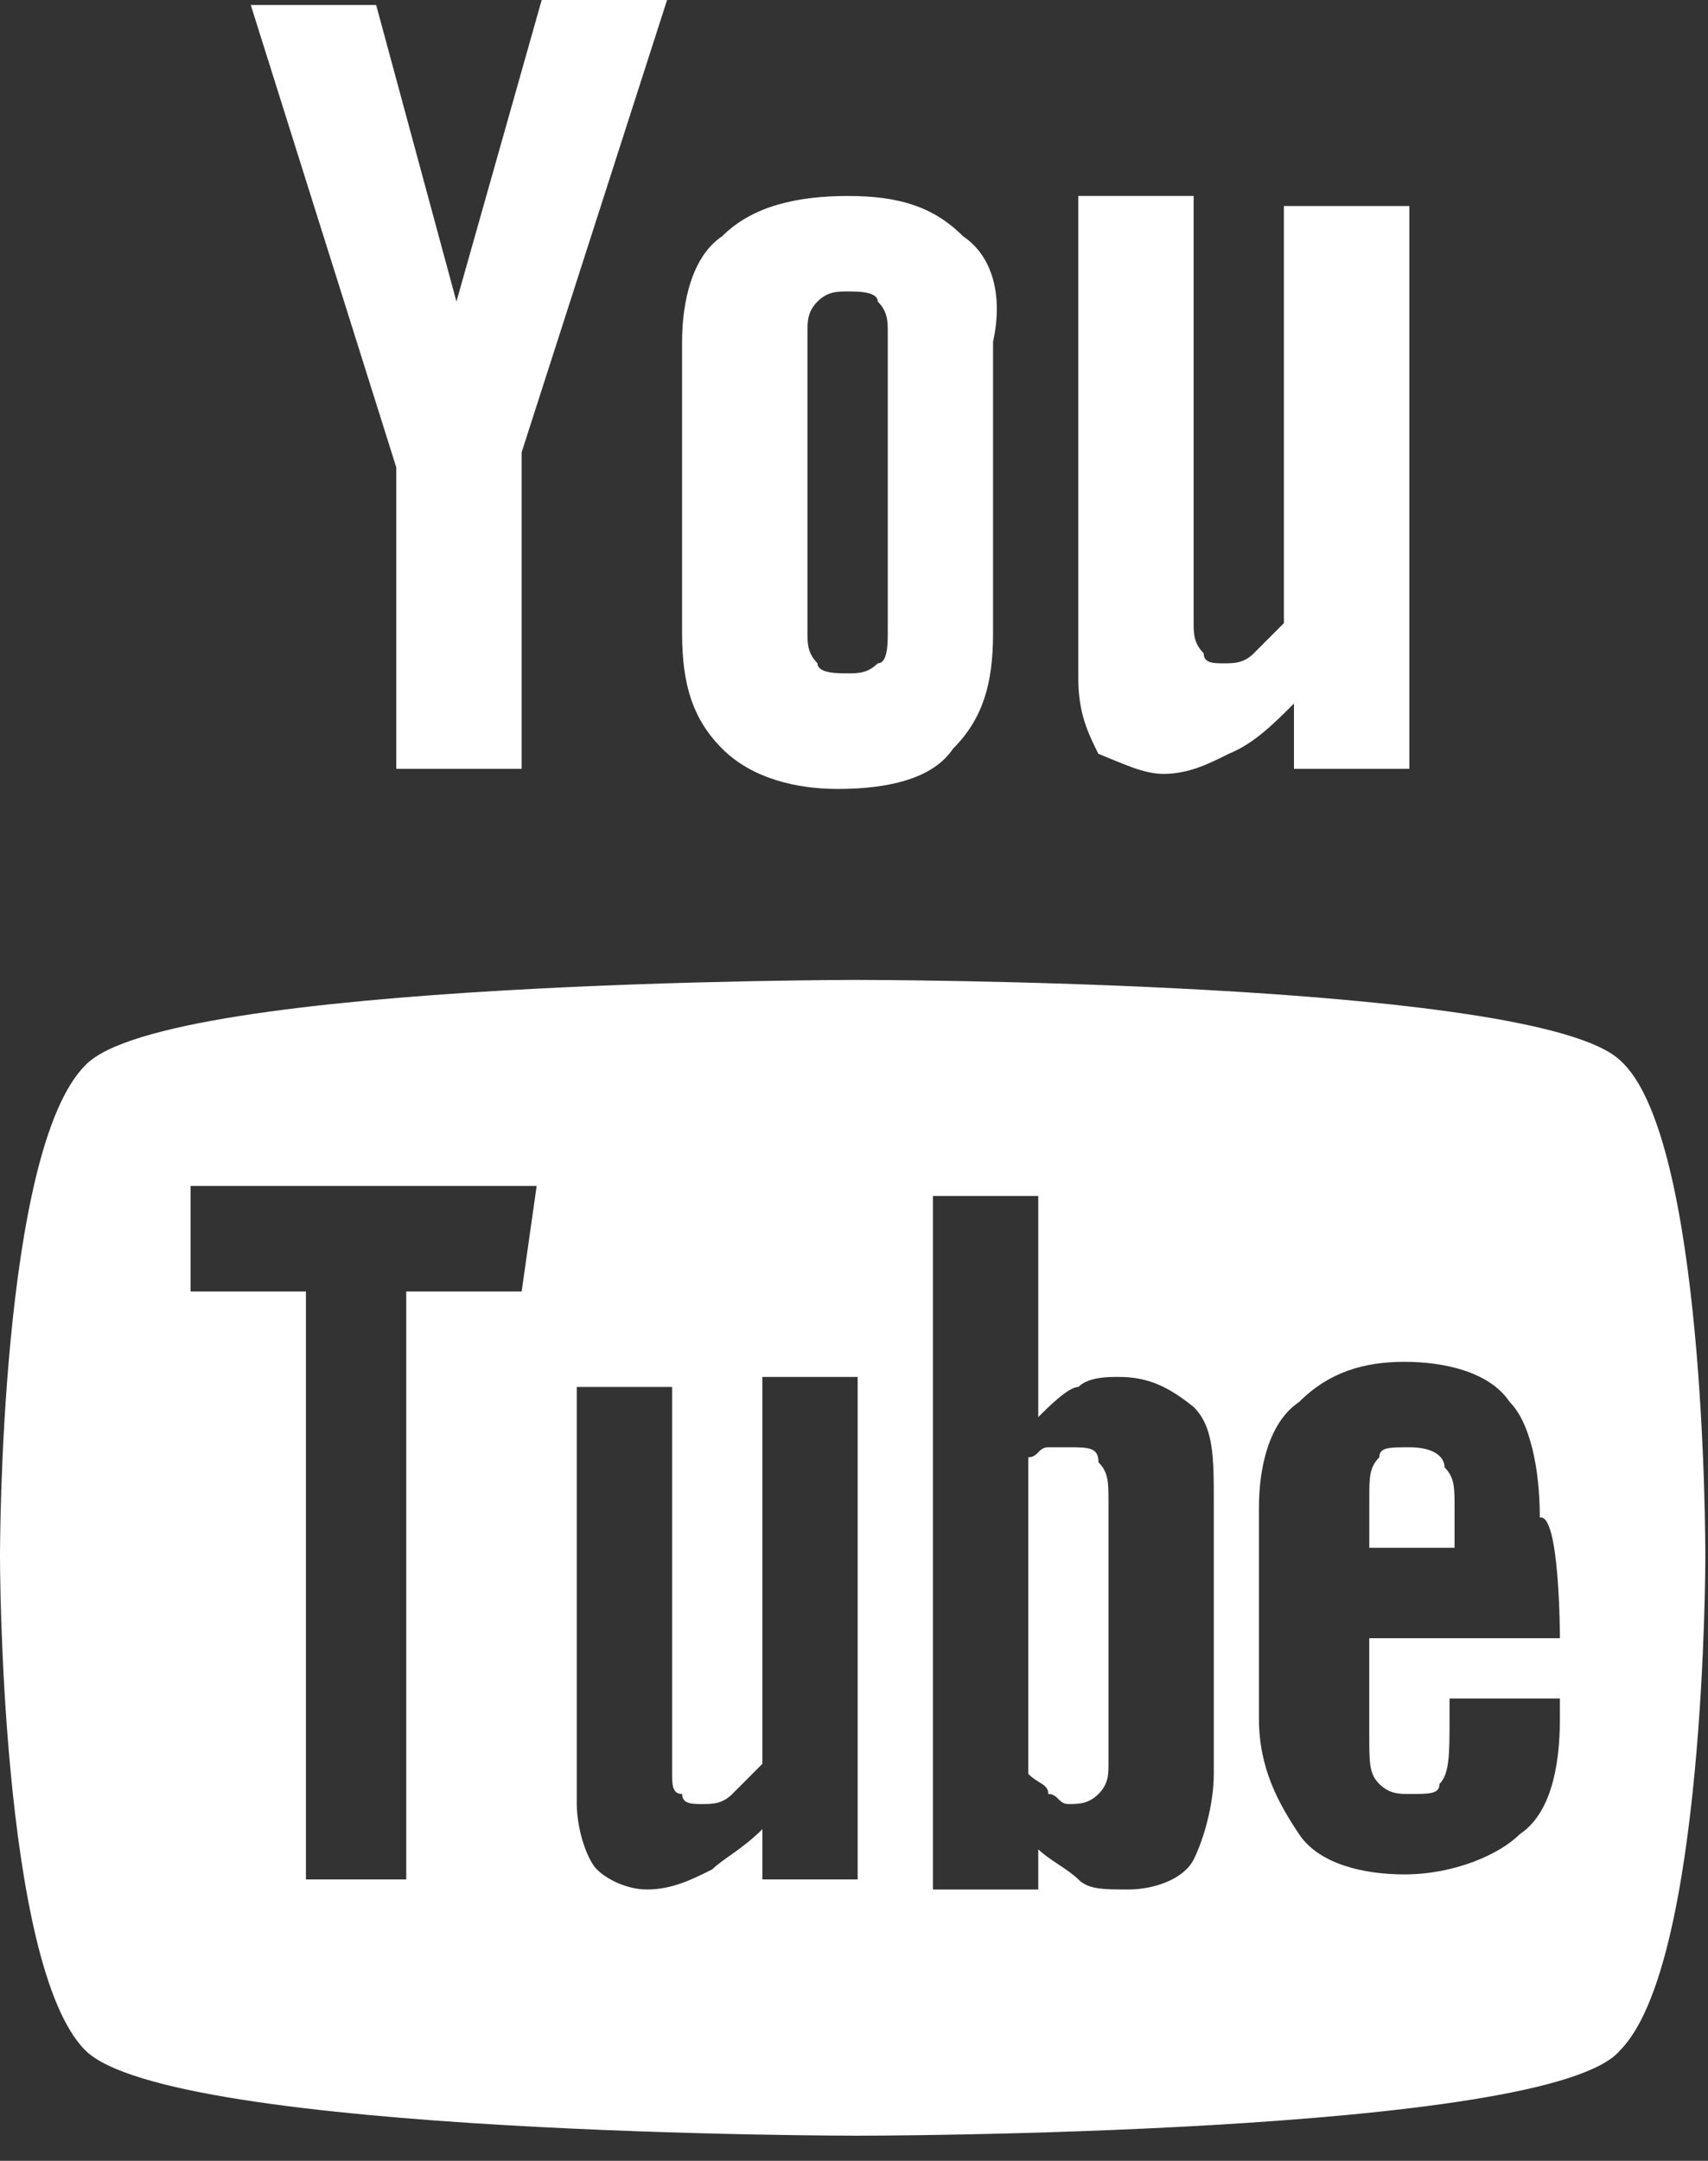 <svg width="34" height="43" viewBox="0 0 34 43" fill="none" xmlns="http://www.w3.org/2000/svg">
<rect x="0" y="0" width="34" height="43" fill="#333333" stroke="none"/>
<path d="M28.057 28.8C27.657 28.8 27.457 28.8 27.457 29C27.258 29.2 27.258 29.4 27.258 29.8V30.8H28.955V30C28.955 29.6 28.955 29.4 28.756 29.2C28.756 29 28.556 28.8 28.057 28.8Z" fill="white"/>
<path d="M21.267 28.8C21.068 28.8 21.068 28.8 20.868 28.8C20.668 28.8 20.668 29 20.469 29V35.3C20.668 35.5 20.868 35.5 20.868 35.7C21.068 35.7 21.068 35.9 21.267 35.9C21.467 35.9 21.667 35.9 21.867 35.7C22.066 35.5 22.066 35.3 22.066 35.1V29.9C22.066 29.5 22.066 29.3 21.867 29.1C21.867 28.8 21.667 28.8 21.267 28.8Z" fill="white"/>
<path d="M32.25 21.1C30.552 19.5 17.073 19.5 17.073 19.5C17.073 19.5 3.295 19.5 1.697 21.2C7.1414e-07 22.9 0 30.8 0 31C0 31 7.1414e-07 39.1 1.697 40.8C3.395 42.5 17.073 42.5 17.073 42.5C17.073 42.5 30.852 42.5 32.25 40.8C33.947 39.1 33.947 31 33.947 31C33.947 30.7 33.947 22.6 32.25 21.1ZM10.384 25.7H8.087V37.4H6.09V25.7H3.794V23.6H10.683L10.384 25.7ZM17.073 37.4H15.176V36.4C14.777 36.8 14.377 37 14.178 37.2C13.778 37.4 13.379 37.6 12.88 37.6C12.48 37.6 12.081 37.4 11.881 37.2C11.682 37 11.482 36.4 11.482 35.9V27.6H13.379V35.3C13.379 35.5 13.379 35.7 13.579 35.7C13.579 35.9 13.778 35.9 13.978 35.9C14.178 35.9 14.377 35.9 14.577 35.7C14.777 35.5 14.977 35.3 15.176 35.1V27.4H17.073V37.4ZM24.162 35.3C24.162 35.9 23.963 36.6 23.763 37C23.563 37.4 22.964 37.6 22.465 37.6C21.966 37.6 21.666 37.6 21.466 37.4C21.267 37.2 20.867 37 20.668 36.8V37.6H18.571V23.8H20.668V28.2C20.867 28 21.267 27.6 21.466 27.6C21.666 27.4 22.066 27.4 22.265 27.4C22.864 27.4 23.264 27.6 23.763 28C24.162 28.4 24.162 29 24.162 29.9V35.3ZM31.052 32.6H27.257V34.5C27.257 35.1 27.257 35.3 27.457 35.5C27.657 35.7 27.857 35.7 28.056 35.7C28.456 35.7 28.655 35.7 28.655 35.5C28.855 35.3 28.855 34.9 28.855 34.2V33.8H31.052V34.2C31.052 35.2 30.852 36.1 30.253 36.5C29.853 36.9 28.955 37.3 27.956 37.3C27.158 37.3 26.259 37.1 25.86 36.5C25.46 35.9 25.061 35.2 25.061 34.2V30C25.061 29.2 25.261 28.3 25.86 27.9C26.459 27.3 27.158 27.1 27.956 27.1C28.755 27.1 29.654 27.3 30.053 27.9C30.452 28.3 30.652 29.2 30.652 30.2C31.052 30.1 31.052 32.6 31.052 32.6Z" fill="white"/>
<path d="M28.055 15.3H25.758V14C25.359 14.4 24.959 14.8 24.46 15C24.061 15.2 23.661 15.4 23.162 15.4C22.763 15.4 22.363 15.2 21.864 15C21.665 14.6 21.465 14.2 21.465 13.5V3.9H23.761V12.4C23.761 12.6 23.761 12.8 23.961 13C23.961 13.2 24.161 13.2 24.36 13.2C24.56 13.2 24.76 13.2 24.959 13C25.159 12.8 25.359 12.6 25.558 12.4V4.1H28.055V15.3Z" fill="white"/>
<path d="M19.169 4.7C18.57 4.1 17.871 3.9 16.873 3.9C15.874 3.9 14.976 4.1 14.377 4.7C13.778 5.1 13.578 6 13.578 6.8V12.6C13.578 13.6 13.778 14.3 14.377 14.9C14.976 15.5 15.874 15.7 16.673 15.7C17.672 15.7 18.57 15.5 18.97 14.9C19.569 14.3 19.768 13.6 19.768 12.6V6.8C19.968 5.9 19.768 5.1 19.169 4.7ZM17.672 12.6C17.672 12.8 17.672 13.2 17.472 13.2C17.272 13.4 17.073 13.4 16.873 13.4C16.673 13.4 16.274 13.4 16.274 13.2C16.074 13 16.074 12.8 16.074 12.6V6.6C16.074 6.4 16.074 6.2 16.274 6C16.474 5.8 16.673 5.8 16.873 5.8C17.073 5.8 17.472 5.8 17.472 6C17.672 6.2 17.672 6.4 17.672 6.6V12.6Z" fill="white"/>
<path d="M7.488 0.1H4.992L7.888 9.3V15.3H10.384V9L13.279 0H10.783L9.086 6L7.488 0.1Z" fill="white"/>
</svg>
